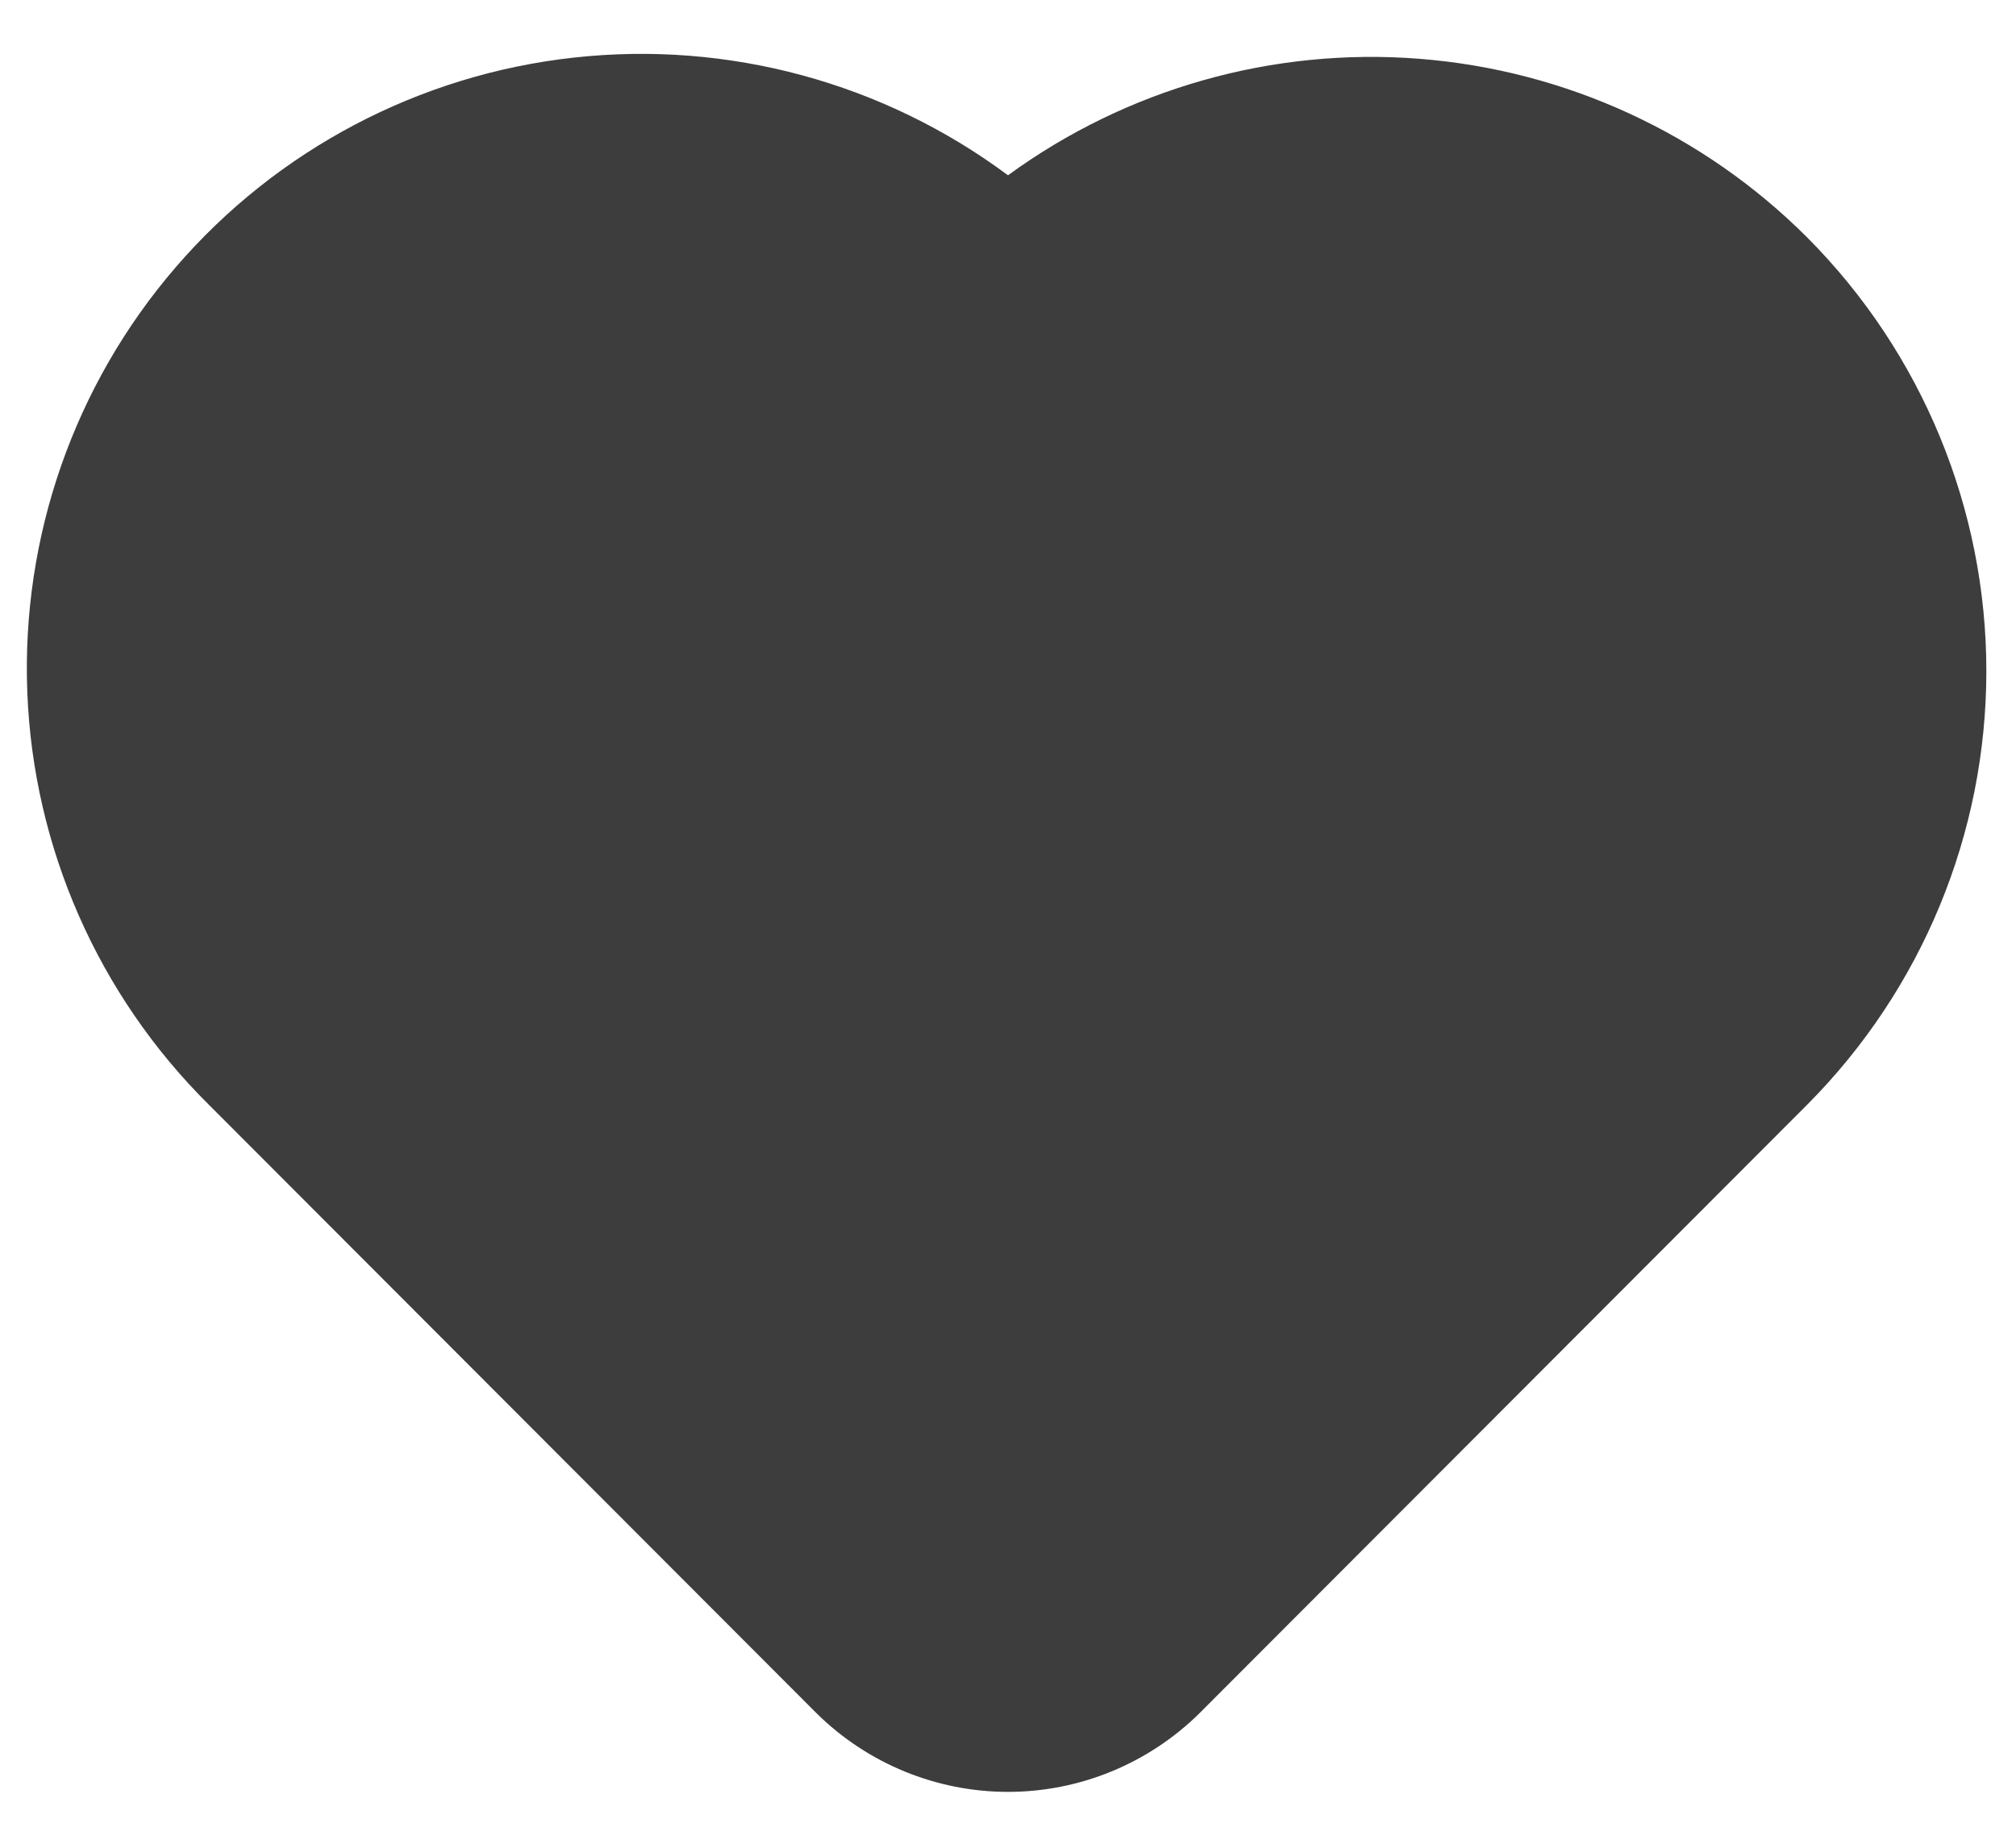 <svg width="24" height="22" viewBox="0 0 24 22" fill="none" xmlns="http://www.w3.org/2000/svg">
<path d="M21.52 2.833C20.283 1.593 18.644 0.837 16.898 0.7C15.152 0.563 13.415 1.055 12 2.087C10.516 0.983 8.668 0.482 6.829 0.686C4.99 0.889 3.297 1.782 2.09 3.184C0.883 4.586 0.253 6.393 0.325 8.242C0.397 10.091 1.167 11.843 2.48 13.147L9.725 20.403C10.332 21 11.149 21.335 12 21.335C12.851 21.335 13.668 21 14.275 20.403L21.52 13.147C22.882 11.776 23.647 9.922 23.647 7.99C23.647 6.058 22.882 4.204 21.52 2.833Z" fill="#3D3D3D"/>
</svg>
